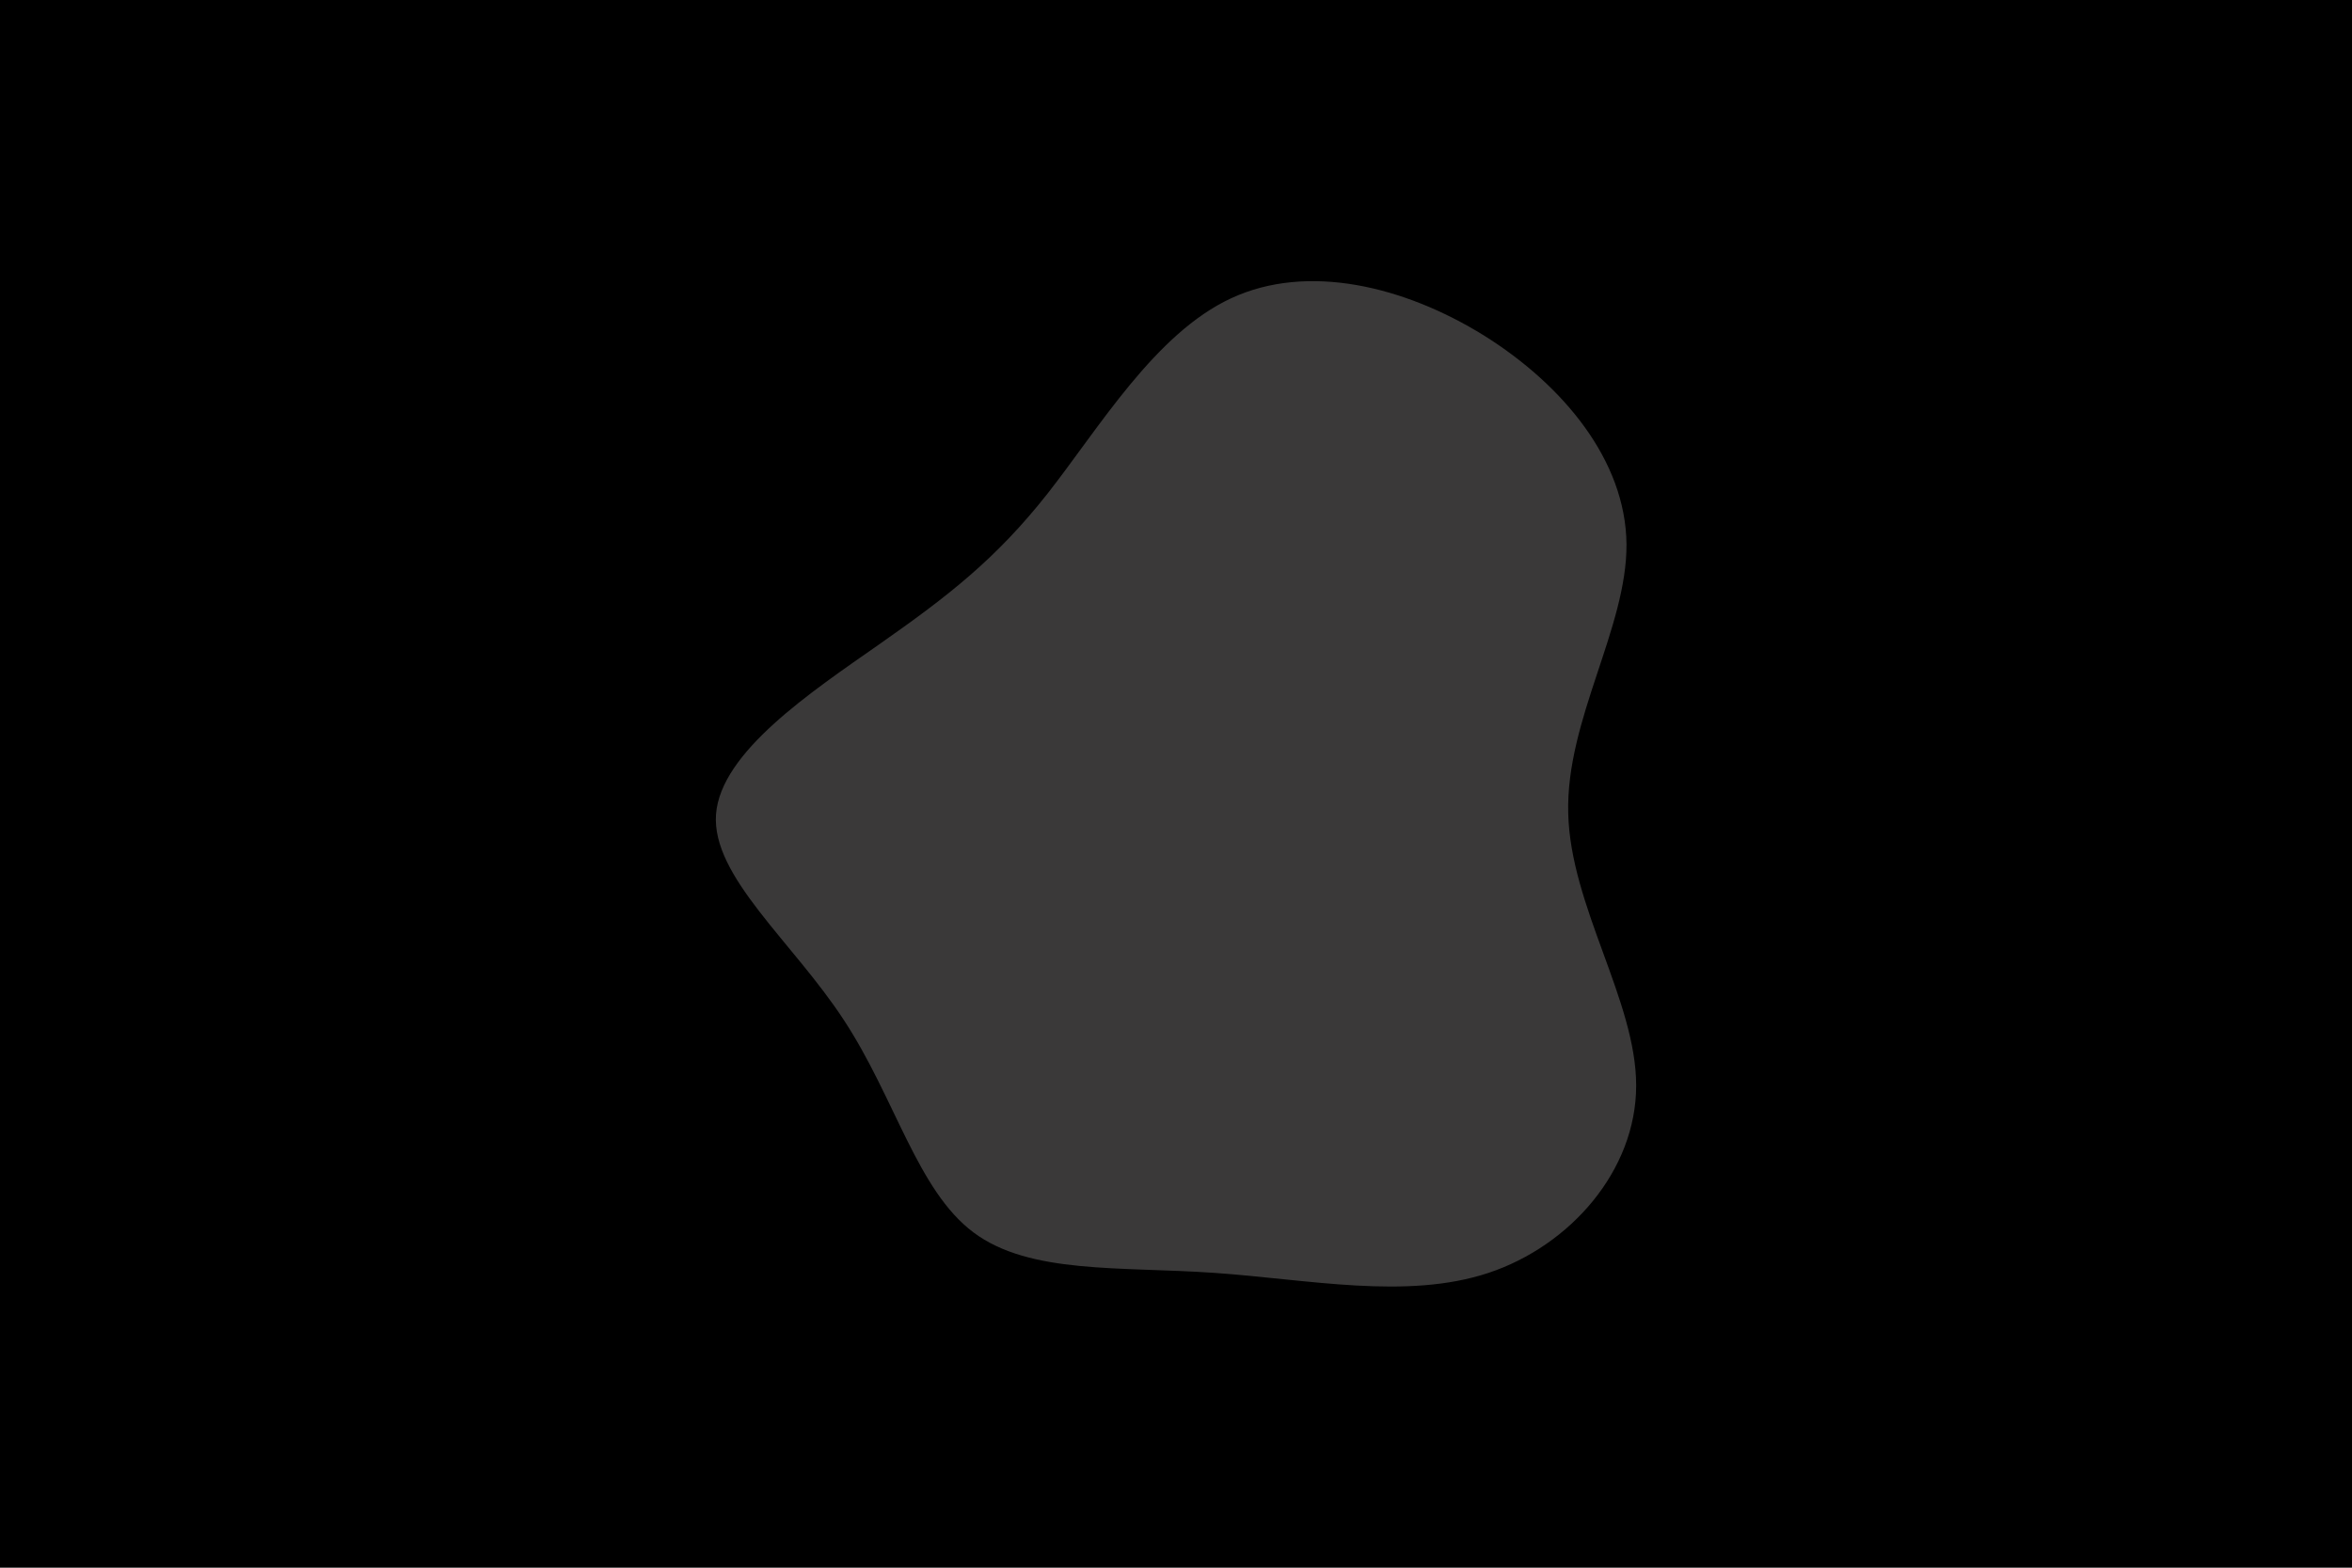 <svg id="visual" viewBox="0 0 900 600" width="900" height="600" xmlns="http://www.w3.org/2000/svg" xmlns:xlink="http://www.w3.org/1999/xlink" version="1.1"><rect x="0" y="0" width="900" height="600" fill="#000000"></rect><g transform="translate(463.284 310.667)"><path d="M104.5 -182.3C134.9 -163.3 158.8 -134.4 159.1 -102.4C159.3 -70.3 135.9 -35.2 136.8 0.5C137.6 36.2 162.8 72.3 162.8 104.8C162.8 137.3 137.6 166.1 106.3 176.5C75 186.9 37.5 179 1.4 176.5C-34.7 174 -69.3 177.1 -90.8 161C-112.3 144.9 -120.7 109.7 -140.4 79.7C-160 49.7 -191 24.8 -189.3 1C-187.5 -22.8 -153.1 -45.7 -126.8 -64.1C-100.4 -82.6 -82.2 -96.7 -62.4 -121.8C-42.7 -146.9 -21.3 -183 7.8 -196.5C37 -210.1 74 -201.2 104.5 -182.3" fill="#3a3939"></path></g></svg>